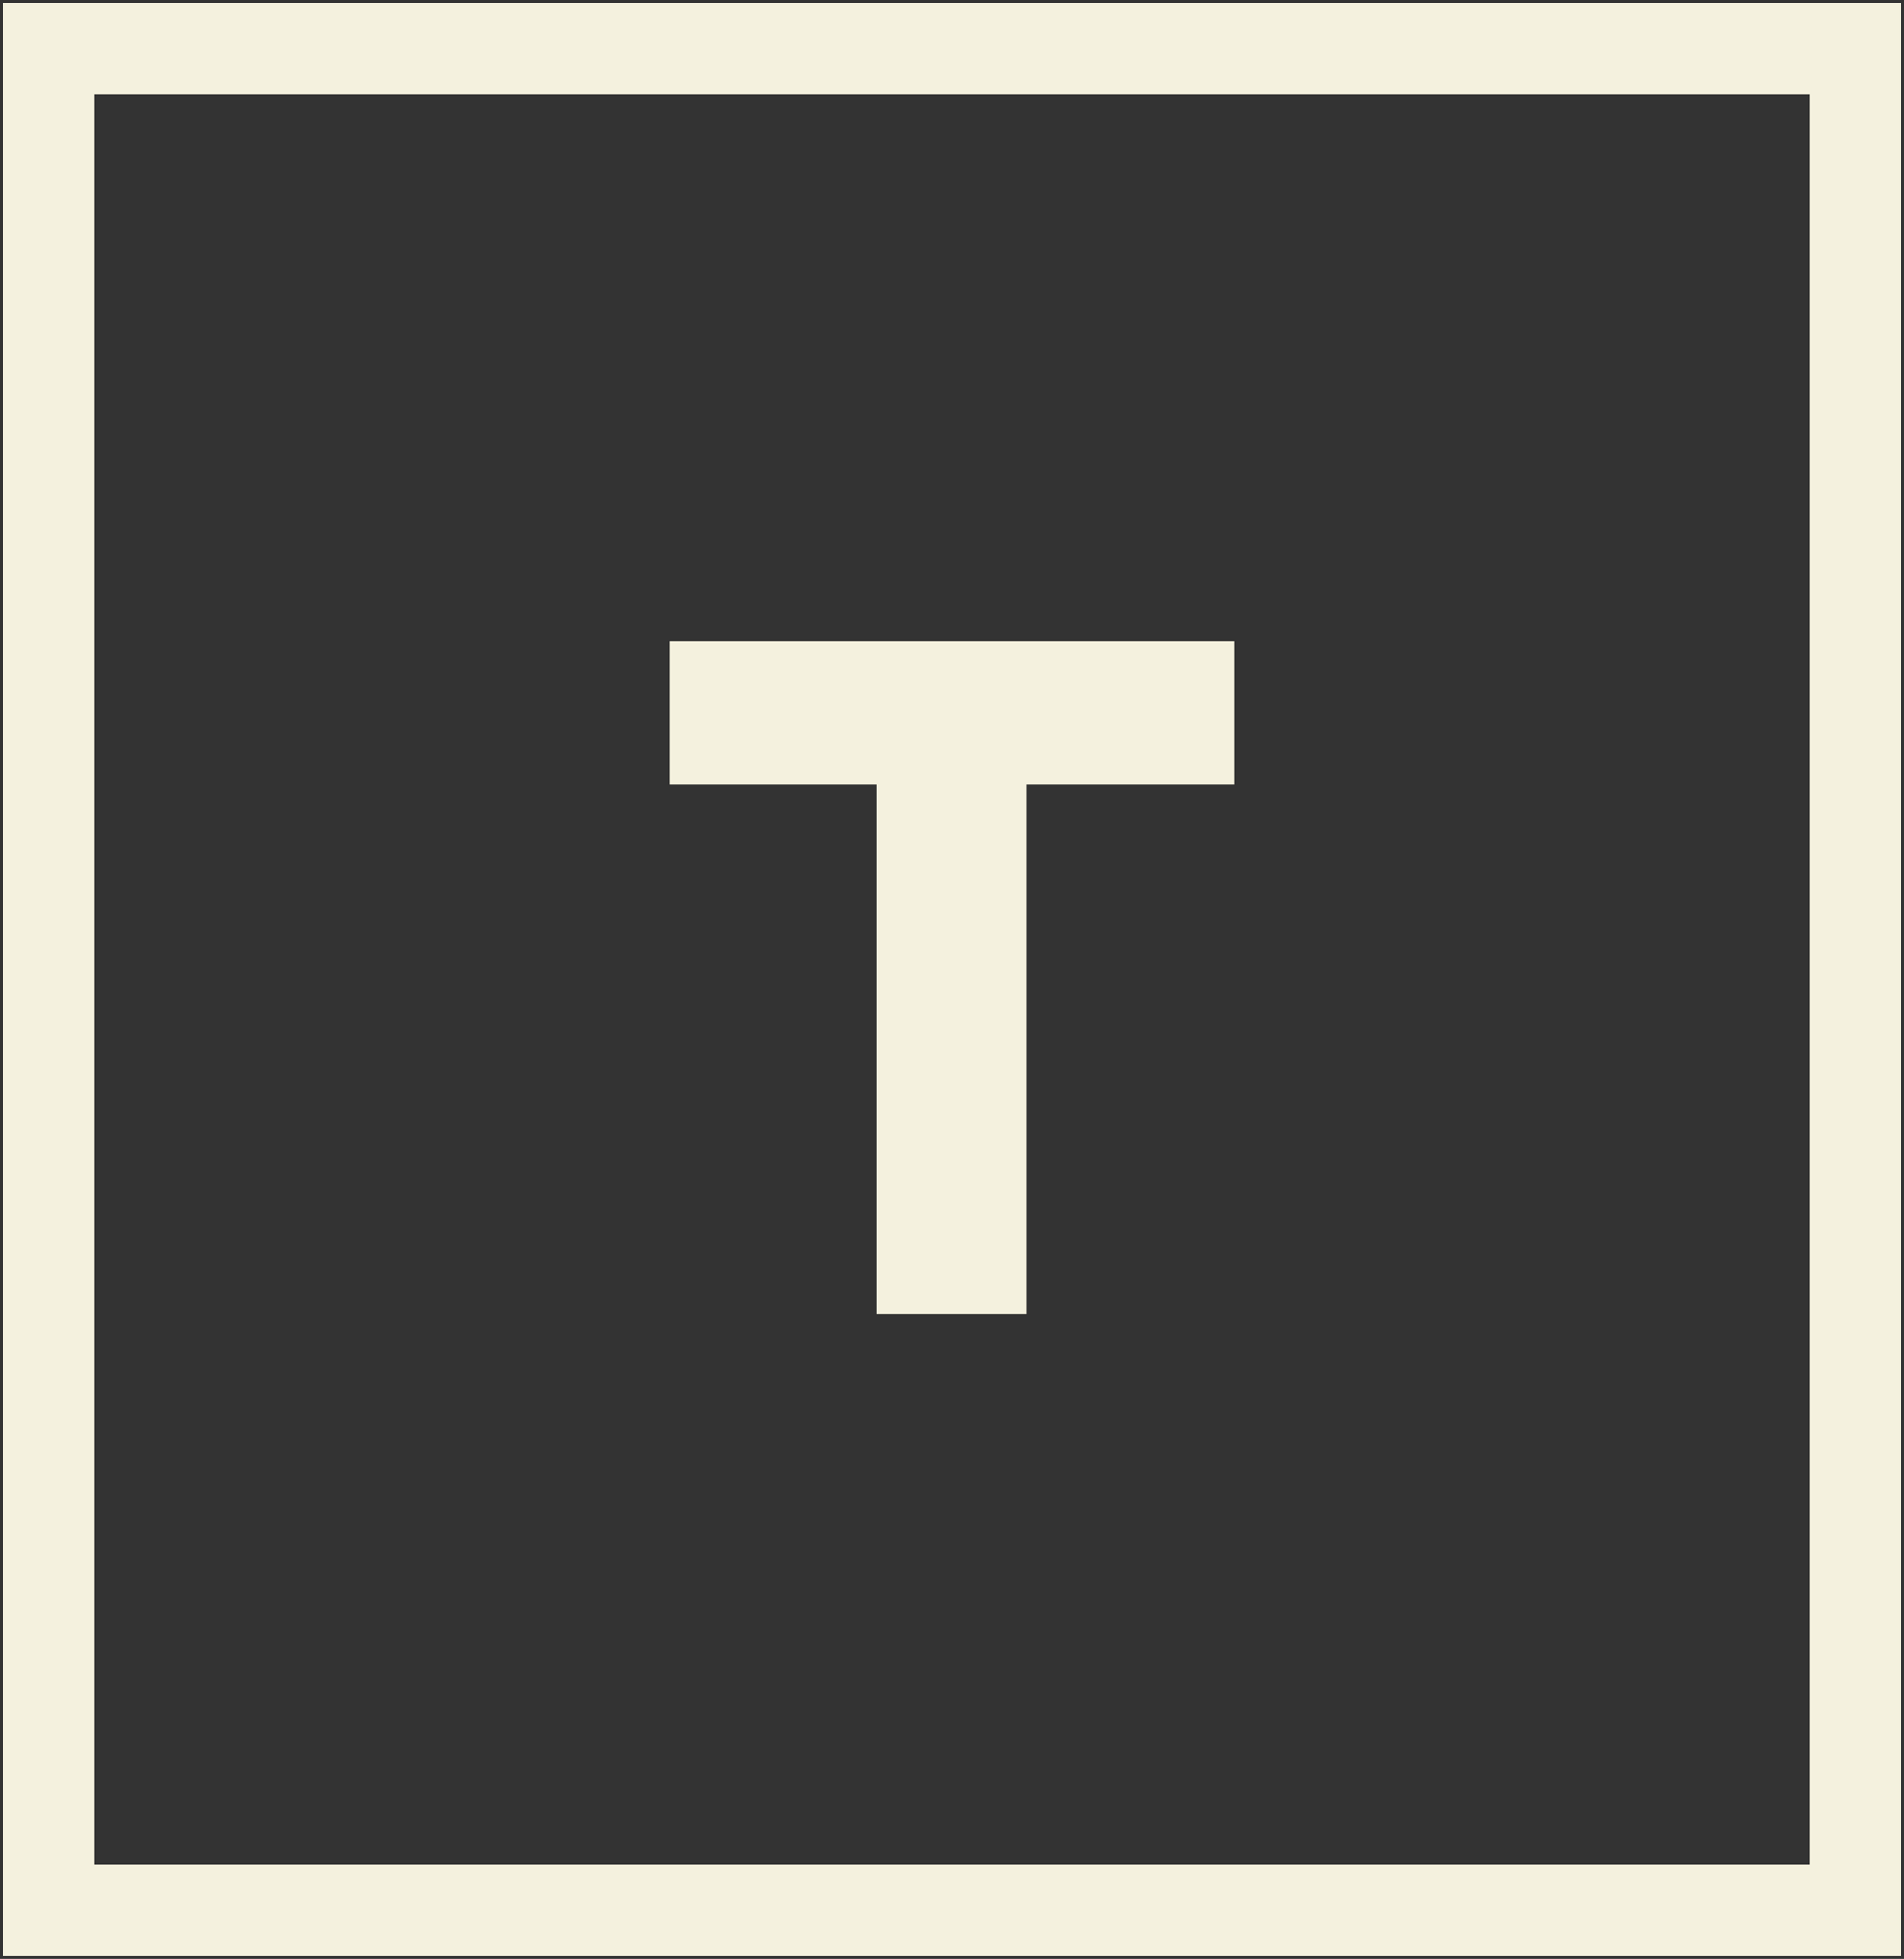 <?xml version="1.0" encoding="UTF-8"?>
<svg width="313px" height="322px" viewBox="0 0 313 322" version="1.1" xmlns="http://www.w3.org/2000/svg" xmlns:xlink="http://www.w3.org/1999/xlink">
    <rect x="0" y="0" width="313" height="322" fill="#333333" stroke="none"/>
    <title>logo-wit</title>
    <g id="Page-1" stroke="none" stroke-width="1" fill="none" fill-rule="evenodd">
        <g id="logo-wit" transform="translate(8, 8)">
            <polygon id="T" fill="#F4F1DE" fill-rule="nonzero" points="160.746 208 160.746 120.952 194.91 120.952 194.91 97.396 102.09 97.396 102.09 120.952 136.098 120.952 136.098 208"></polygon>
            <rect id="Rectangle" stroke="#F4F1DE" stroke-width="15" x="0" y="0" width="297" height="306"></rect>
        </g>
    </g>
</svg>